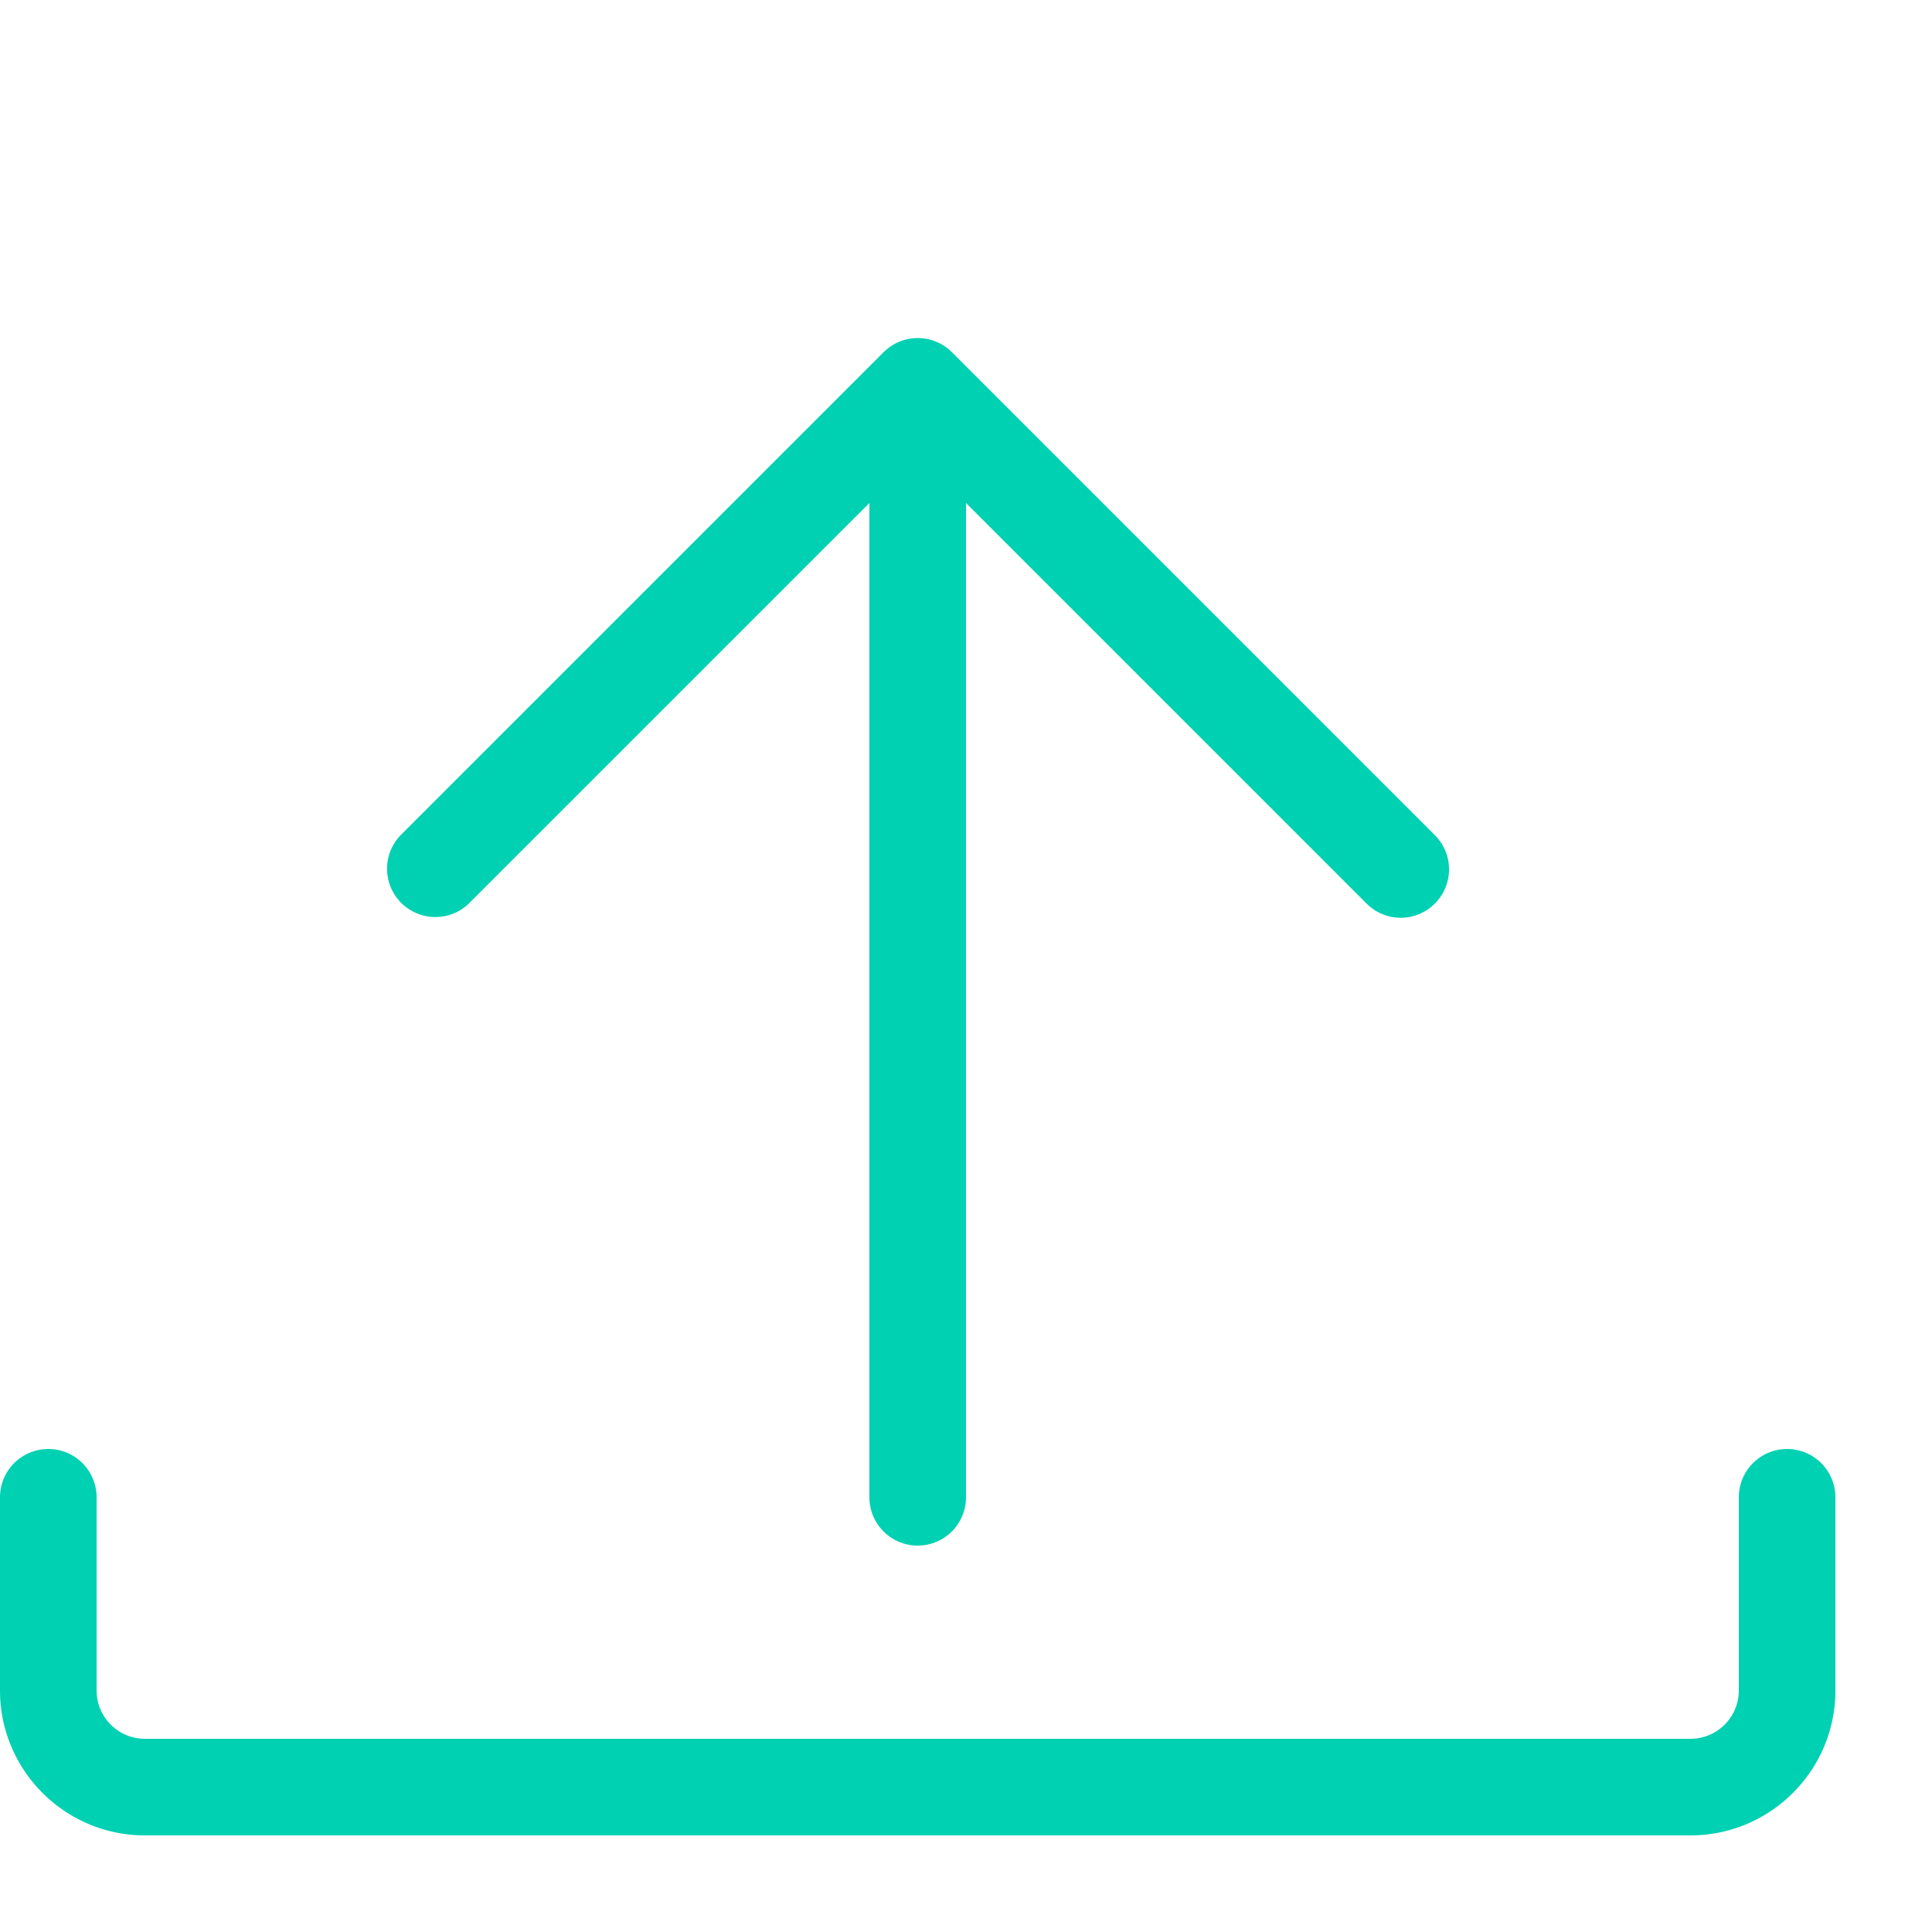 <?xml version="1.0" standalone="no"?><!DOCTYPE svg PUBLIC "-//W3C//DTD SVG 1.1//EN" "http://www.w3.org/Graphics/SVG/1.1/DTD/svg11.dtd"><svg t="1590395336144" class="icon" viewBox="0 0 1024 1024" version="1.1" xmlns="http://www.w3.org/2000/svg" p-id="3025" xmlns:xlink="http://www.w3.org/1999/xlink" width="200" height="200"><defs><style type="text/css"></style></defs><path d="M896 972.8h-819.2C34.458 972.8 0 938.342 0 896v-102.4a25.6 25.6 0 0 1 51.2 0v102.4a25.6 25.6 0 0 0 25.6 25.6h819.2a25.6 25.6 0 0 0 25.6-25.6v-102.4a25.6 25.6 0 0 1 51.2 0v102.4c0 42.342-34.458 76.8-76.8 76.8z" p-id="3026" fill="#00d1b2"></path><path d="M760.525 442.675l-256-256a25.6 25.6 0 0 0-36.198 0l-256 256a25.6 25.6 0 0 0 36.198 36.198L460.8 266.598V793.6a25.6 25.6 0 0 0 51.2 0V266.598l212.275 212.275a25.498 25.498 0 0 0 36.25 0 25.6 25.6 0 0 0 0-36.198z" p-id="3027" fill="#00d1b2"></path></svg>